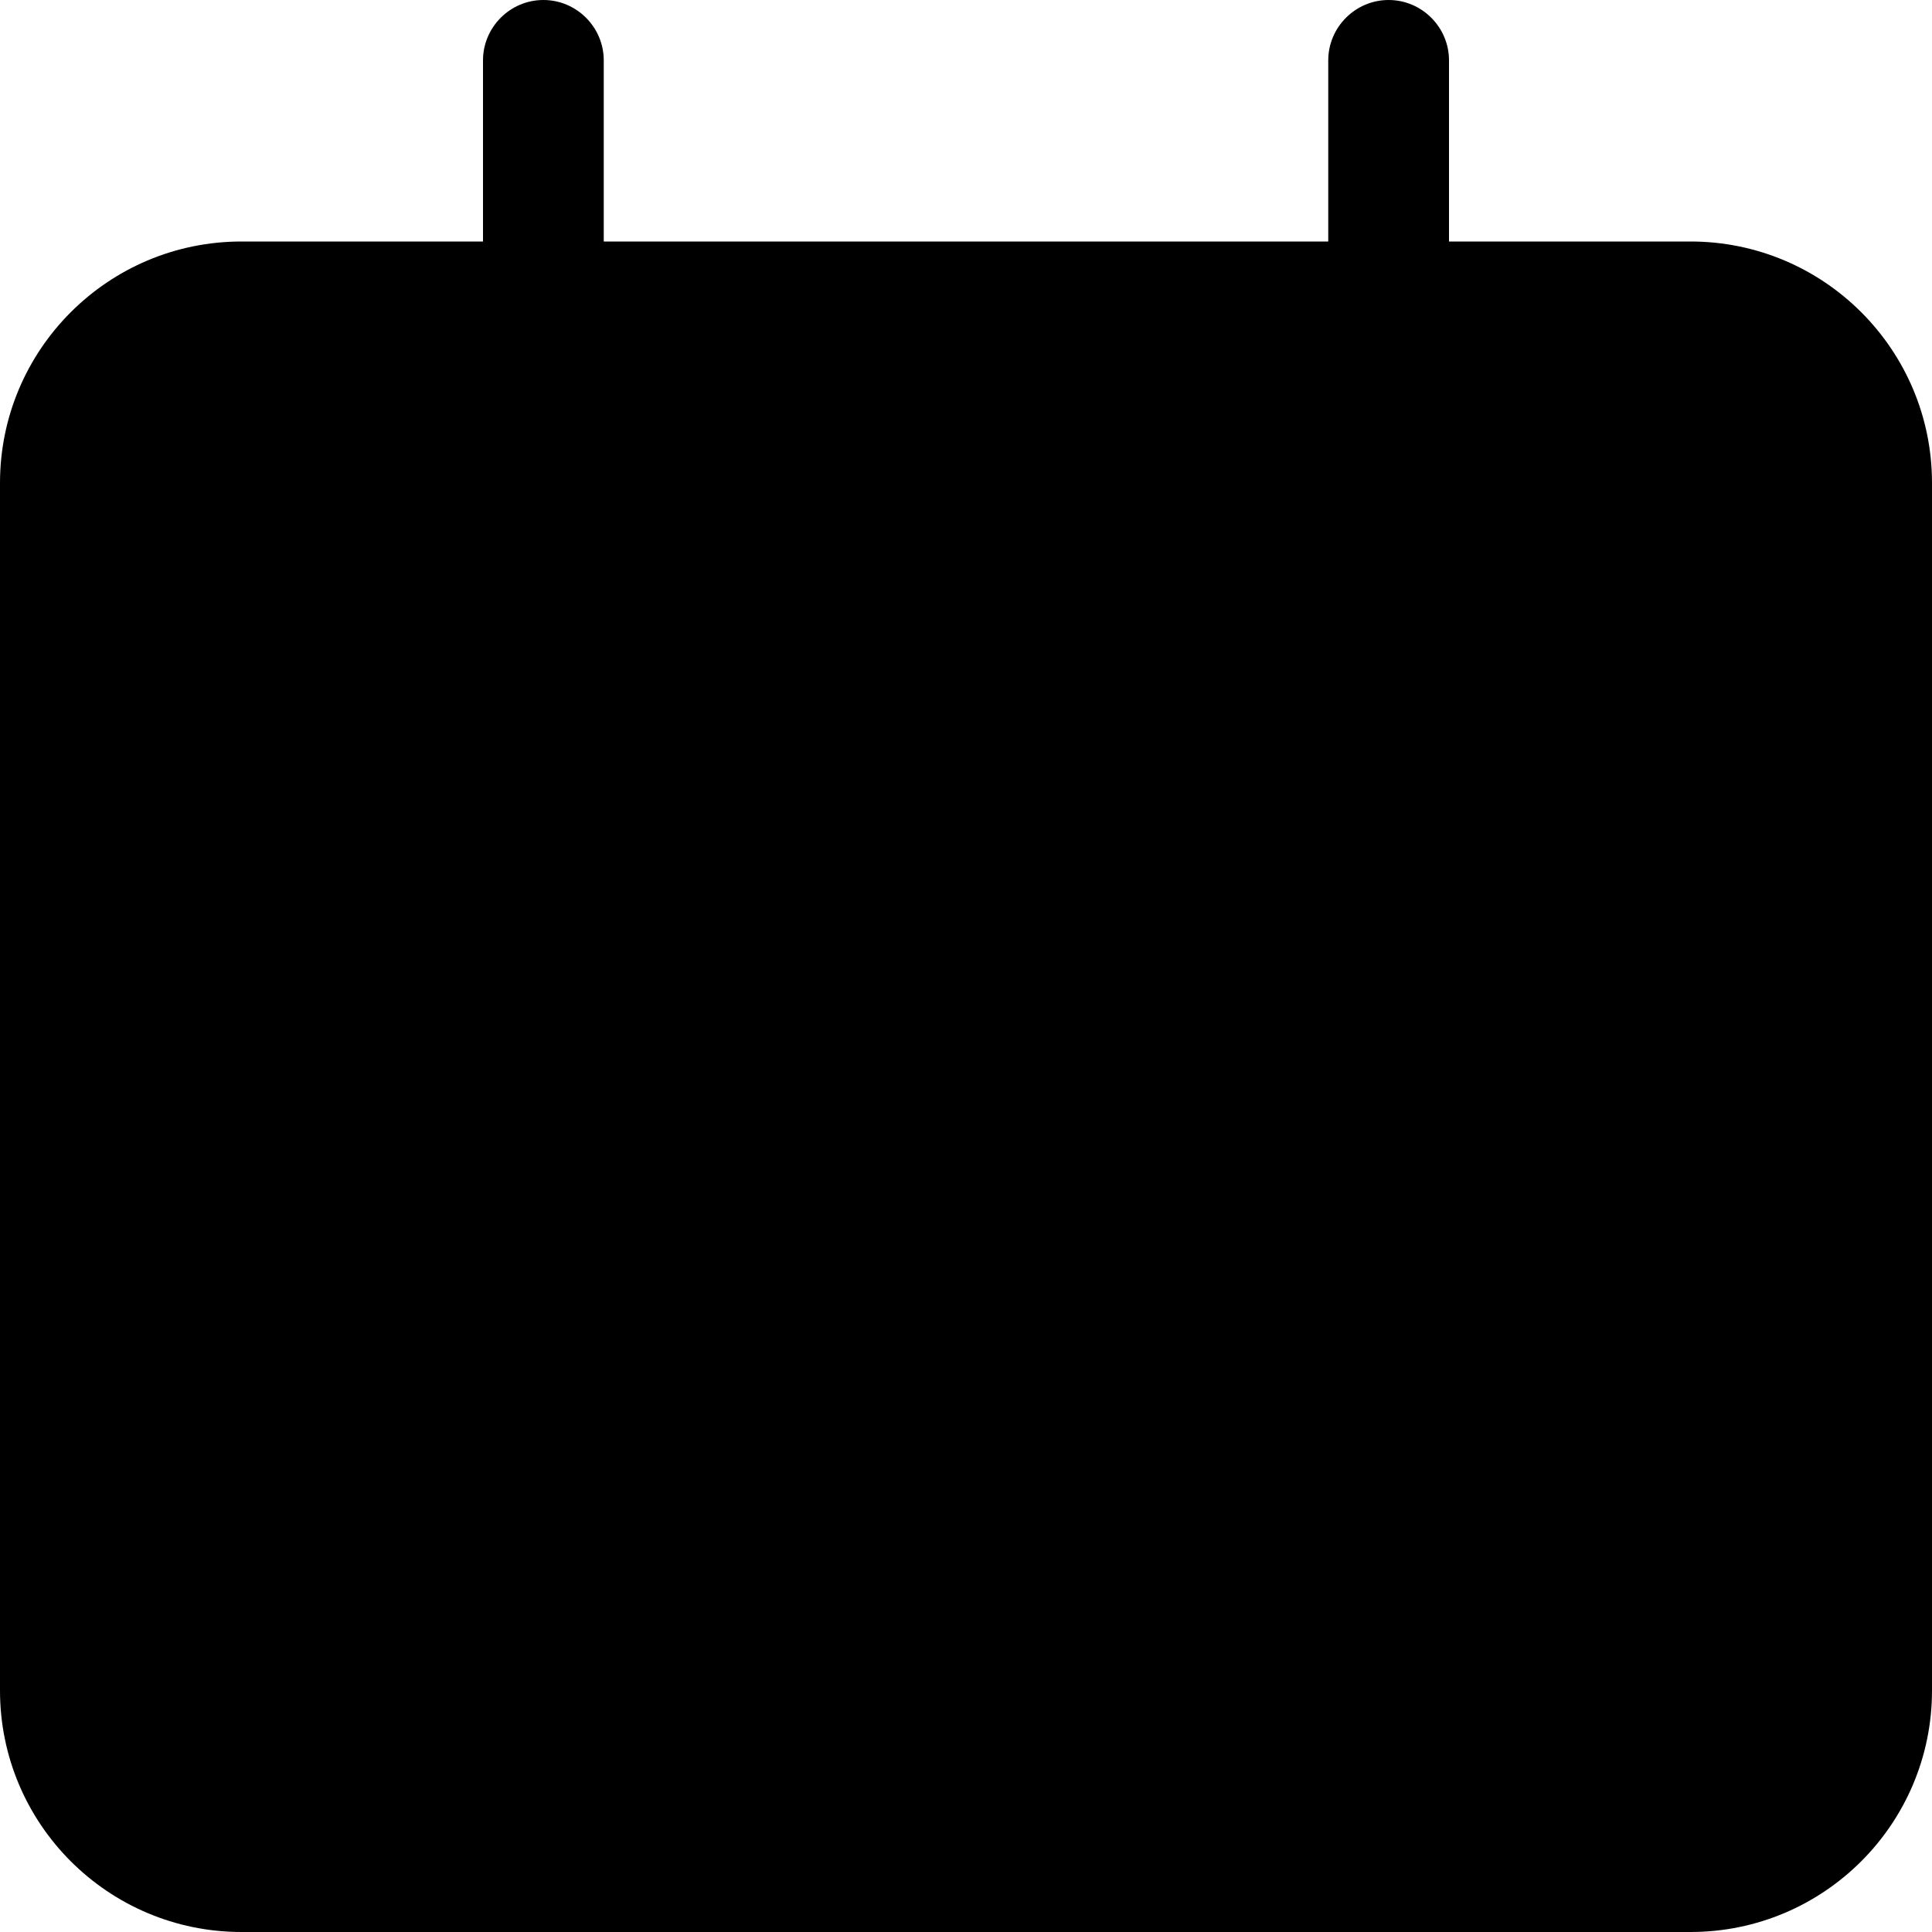 <svg width="16" height="16" viewBox="0 0 16 16" xmlns="http://www.w3.org/2000/svg"><title>meetings/calendar-empty-active_16</title><path d="M14 2l-2 0 0-1.5c0-.275-.225-.5-.5-.5-.275 0-.5.225-.5.5L11 2 5 2 5 .5c0-.275-.225-.5-.5-.5-.275 0-.5.225-.5.5L4 2 2 2C.896 2 0 2.895 0 4l0 10c0 1.105.896 2 2 2l12 0c1.104 0 2-.895 2-2l0-10c0-1.105-.896-2-2-2z" fill="#000" fill-rule="evenodd"/></svg>